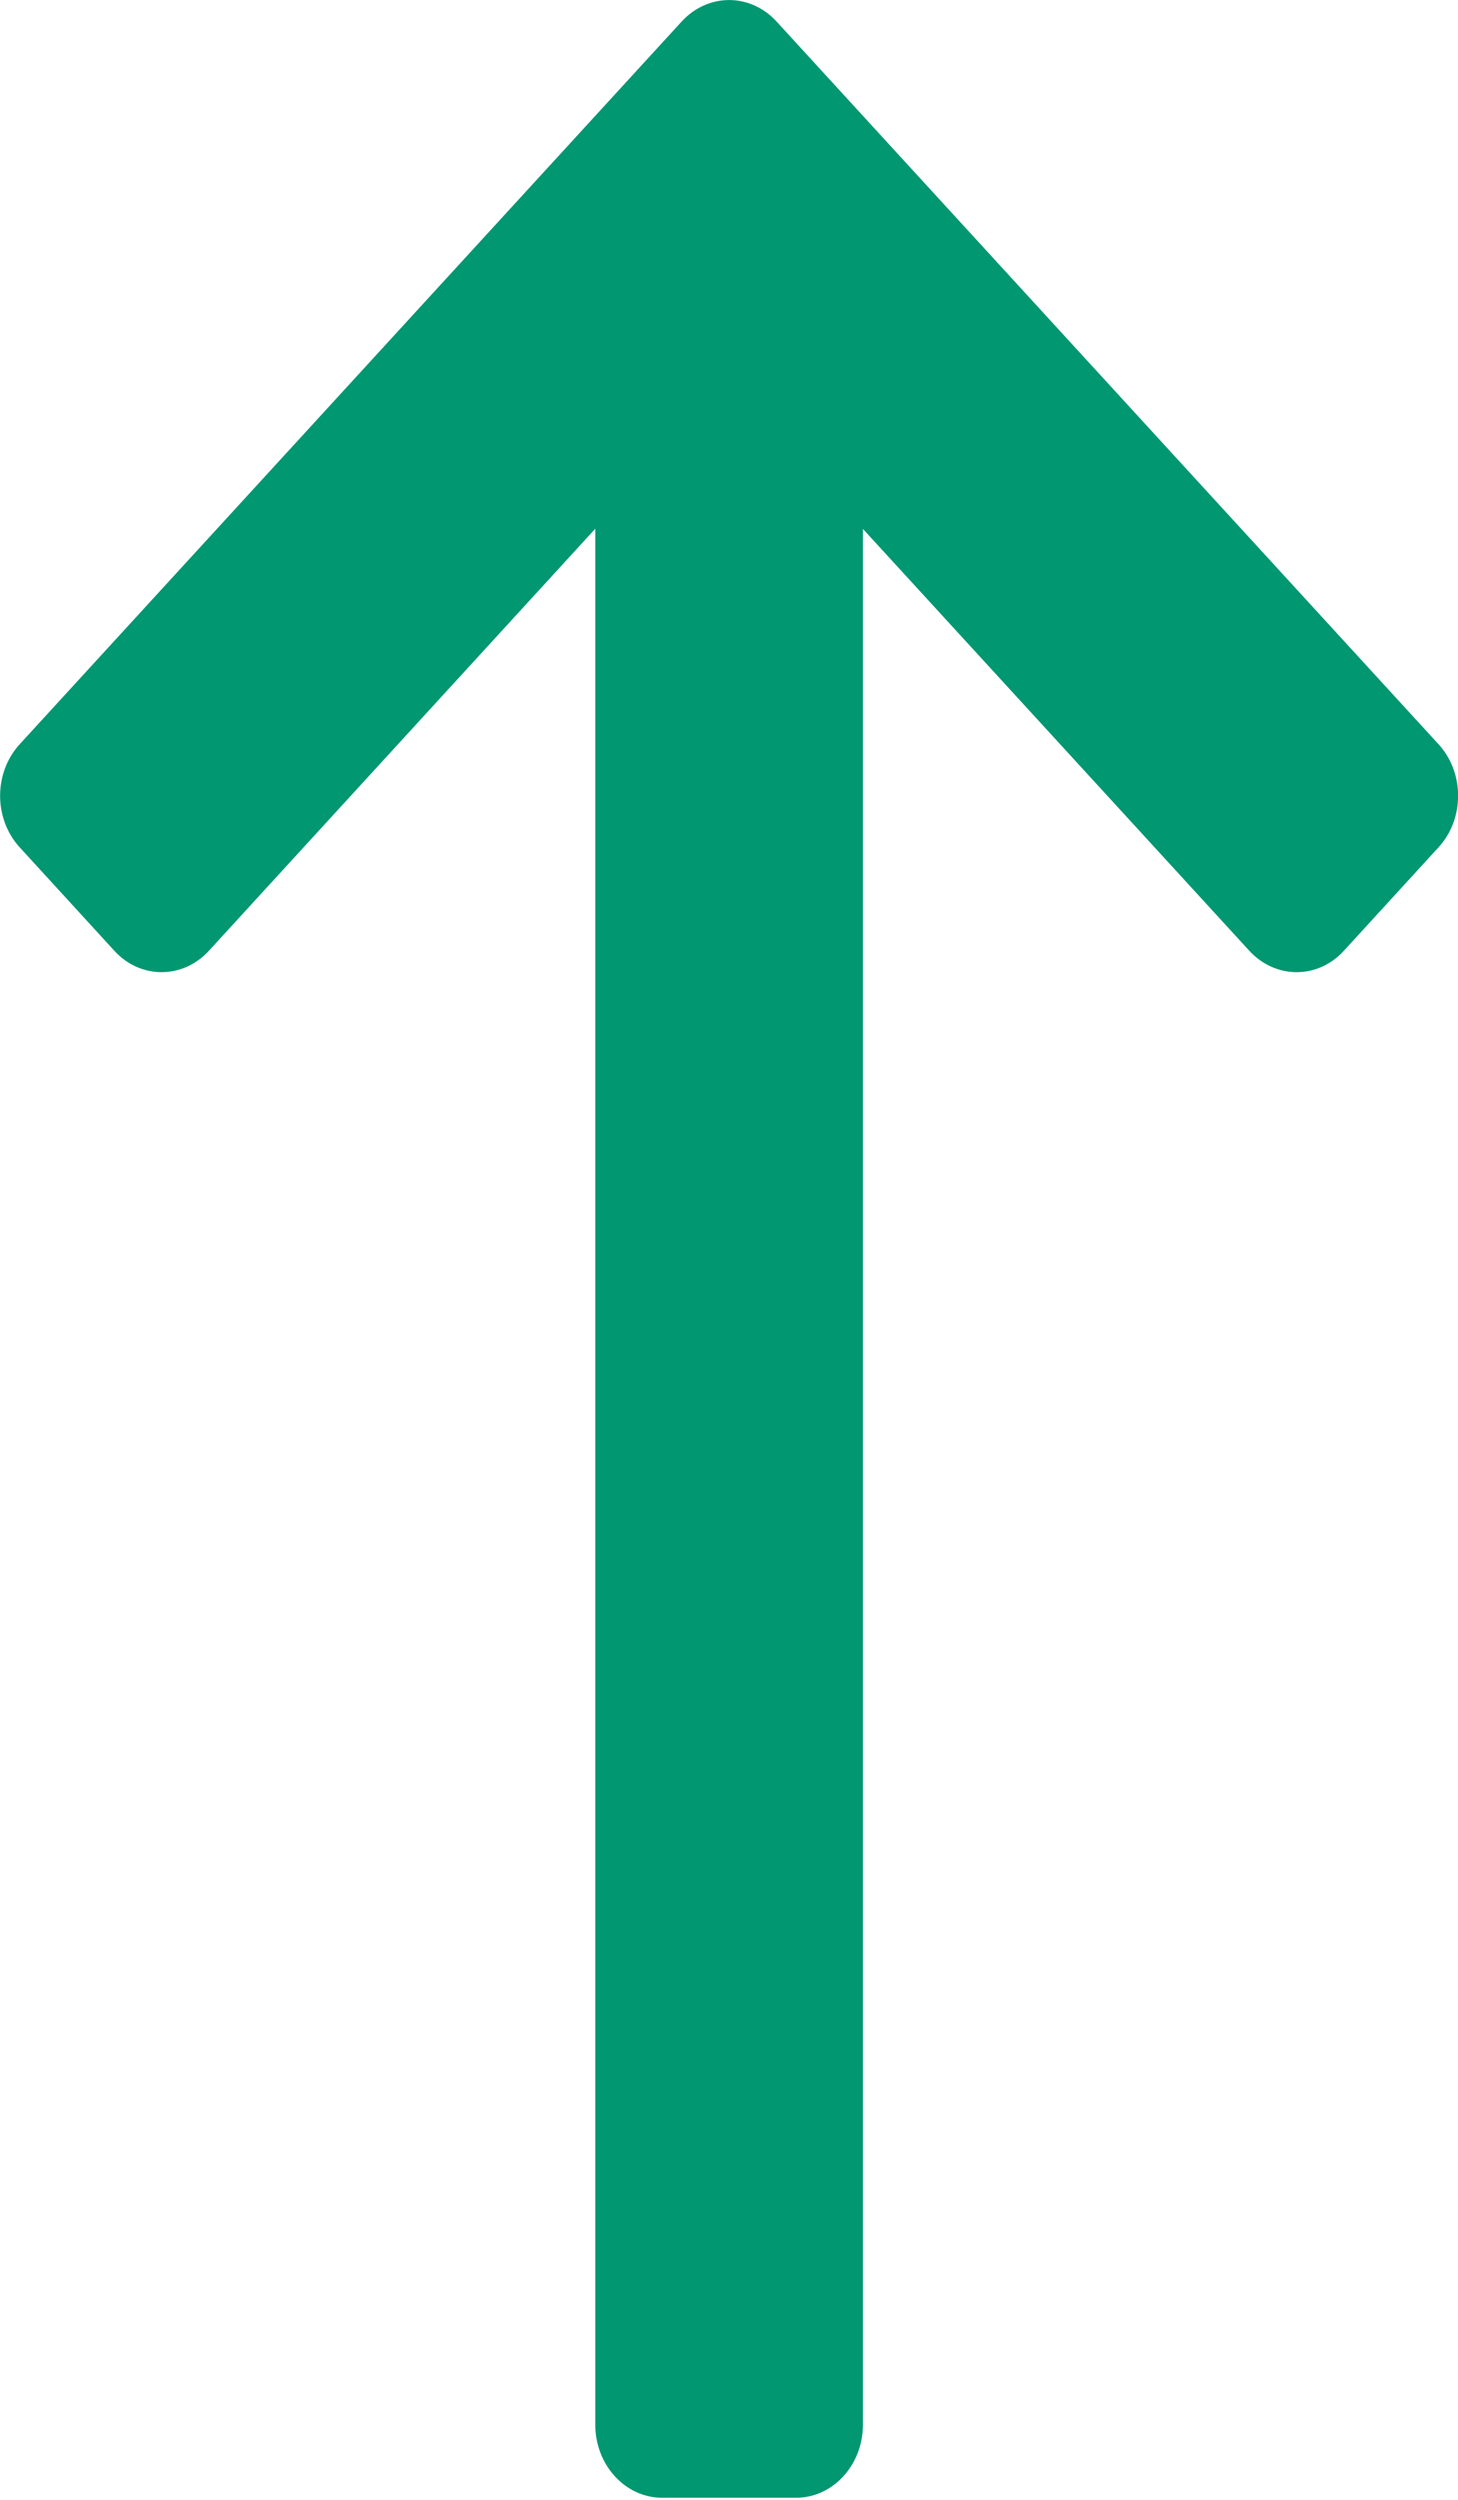 <svg width="7" height="12" viewBox="0 0 7 12" fill="none" xmlns="http://www.w3.org/2000/svg">
<path d="M6.906 3.572C7.032 3.709 7.032 3.931 6.906 4.068L6.452 4.564C6.327 4.701 6.124 4.701 5.998 4.564L4.143 2.539L4.143 11.639C4.143 11.833 3.999 11.99 3.822 11.99L3.179 11.99C3.002 11.99 2.858 11.833 2.858 11.639L2.858 2.538L1.003 4.564C0.877 4.701 0.674 4.701 0.549 4.564L0.095 4.068C-0.031 3.931 -0.031 3.709 0.095 3.572L3.273 0.103C3.399 -0.034 3.602 -0.034 3.728 0.103L6.906 3.572Z" fill="#019771"/>
</svg>
